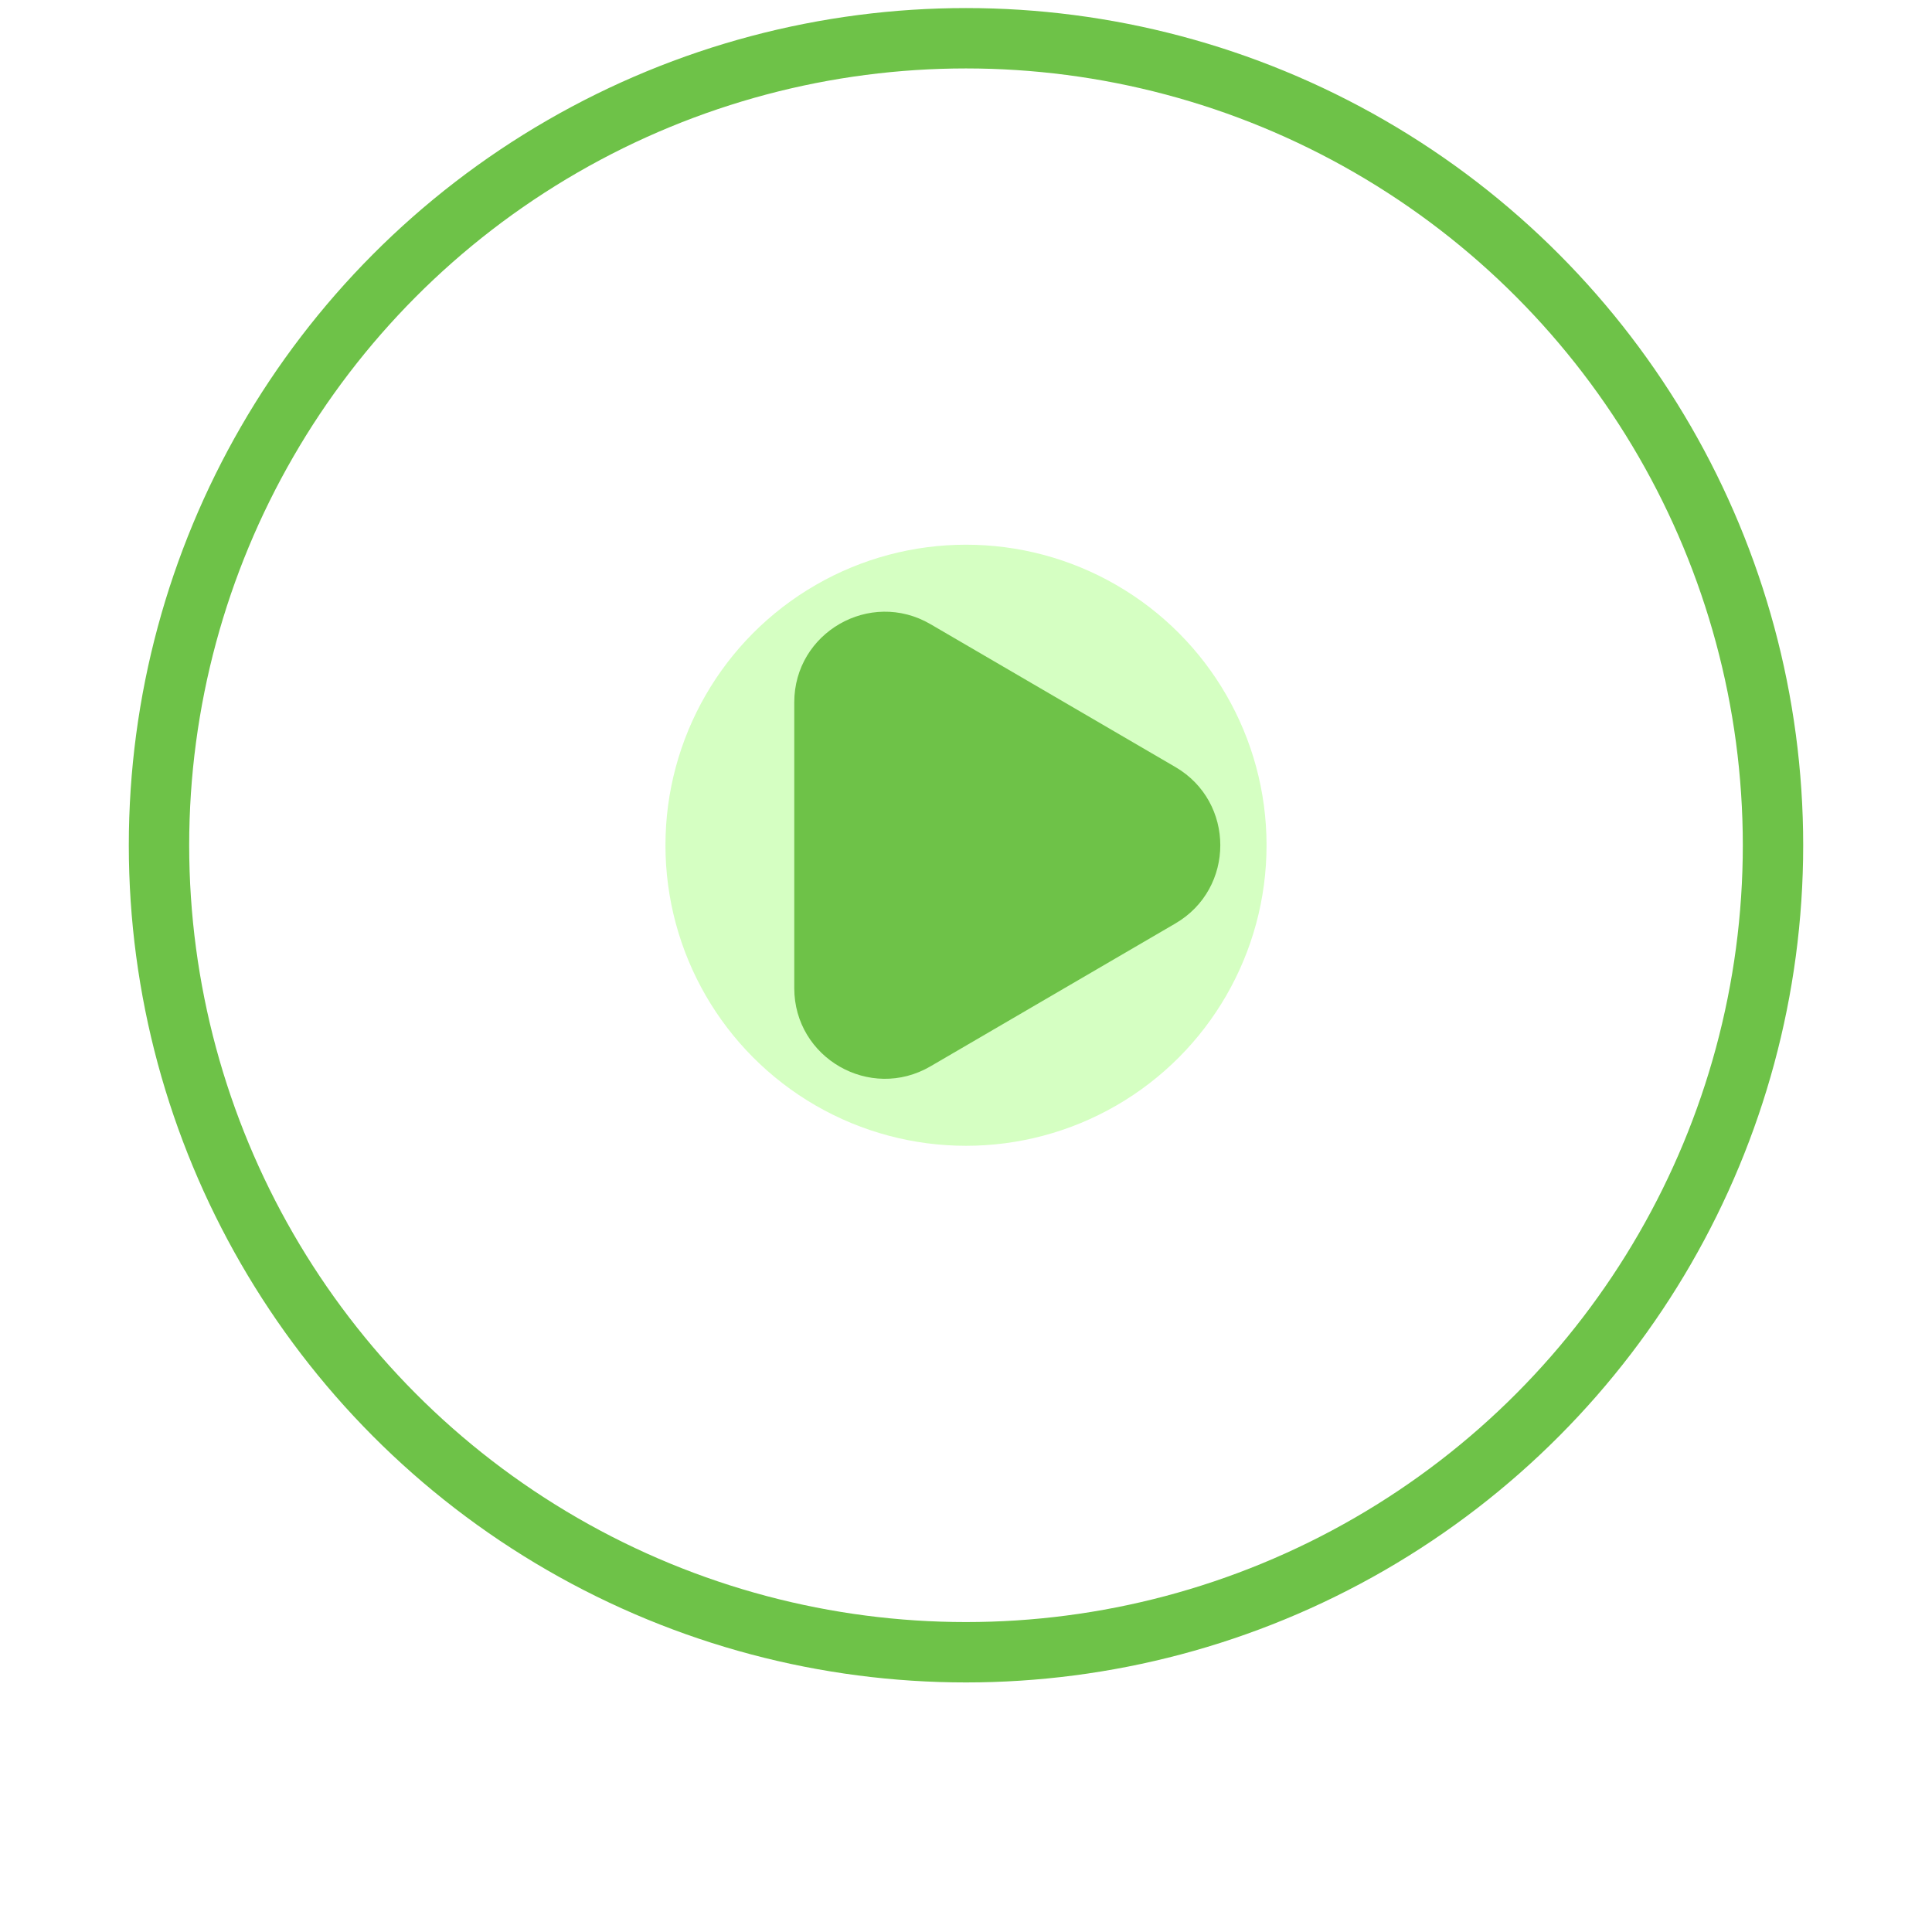<svg width="64" height="64" viewBox="0 0 64 64" fill="none" xmlns="http://www.w3.org/2000/svg">
<circle cx="32" cy="28" r="26.733" stroke="#6EC248" stroke-width="2"/>
<g filter="url(#filter0_d)">
<circle cx="32" cy="28" r="21.333" fill="white"/>
</g>
<g filter="url(#filter1_f)">
<circle cx="32" cy="28" r="9.956" fill="#D5FFC2"/>
</g>
<path d="M38.936 25.409C40.92 26.566 40.92 29.434 38.936 30.591L30.823 35.324C28.823 36.49 26.311 35.048 26.311 32.732L26.311 23.267C26.311 20.952 28.823 19.51 30.823 20.676L38.936 25.409Z" fill="#6EC248"/>
<defs>
<filter id="filter0_d" x="0.667" y="0.667" width="62.667" height="62.667" filterUnits="userSpaceOnUse" color-interpolation-filters="sRGB">
<feFlood flood-opacity="0" result="BackgroundImageFix"/>
<feColorMatrix in="SourceAlpha" type="matrix" values="0 0 0 0 0 0 0 0 0 0 0 0 0 0 0 0 0 0 127 0"/>
<feOffset dy="4"/>
<feGaussianBlur stdDeviation="5"/>
<feColorMatrix type="matrix" values="0 0 0 0 0.431 0 0 0 0 0.761 0 0 0 0 0.282 0 0 0 0.5 0"/>
<feBlend mode="normal" in2="BackgroundImageFix" result="effect1_dropShadow"/>
<feBlend mode="normal" in="SourceGraphic" in2="effect1_dropShadow" result="shape"/>
</filter>
<filter id="filter1_f" x="7.044" y="3.044" width="49.911" height="49.911" filterUnits="userSpaceOnUse" color-interpolation-filters="sRGB">
<feFlood flood-opacity="0" result="BackgroundImageFix"/>
<feBlend mode="normal" in="SourceGraphic" in2="BackgroundImageFix" result="shape"/>
<feGaussianBlur stdDeviation="7.5" result="effect1_foregroundBlur"/>
</filter>
</defs>
</svg>
